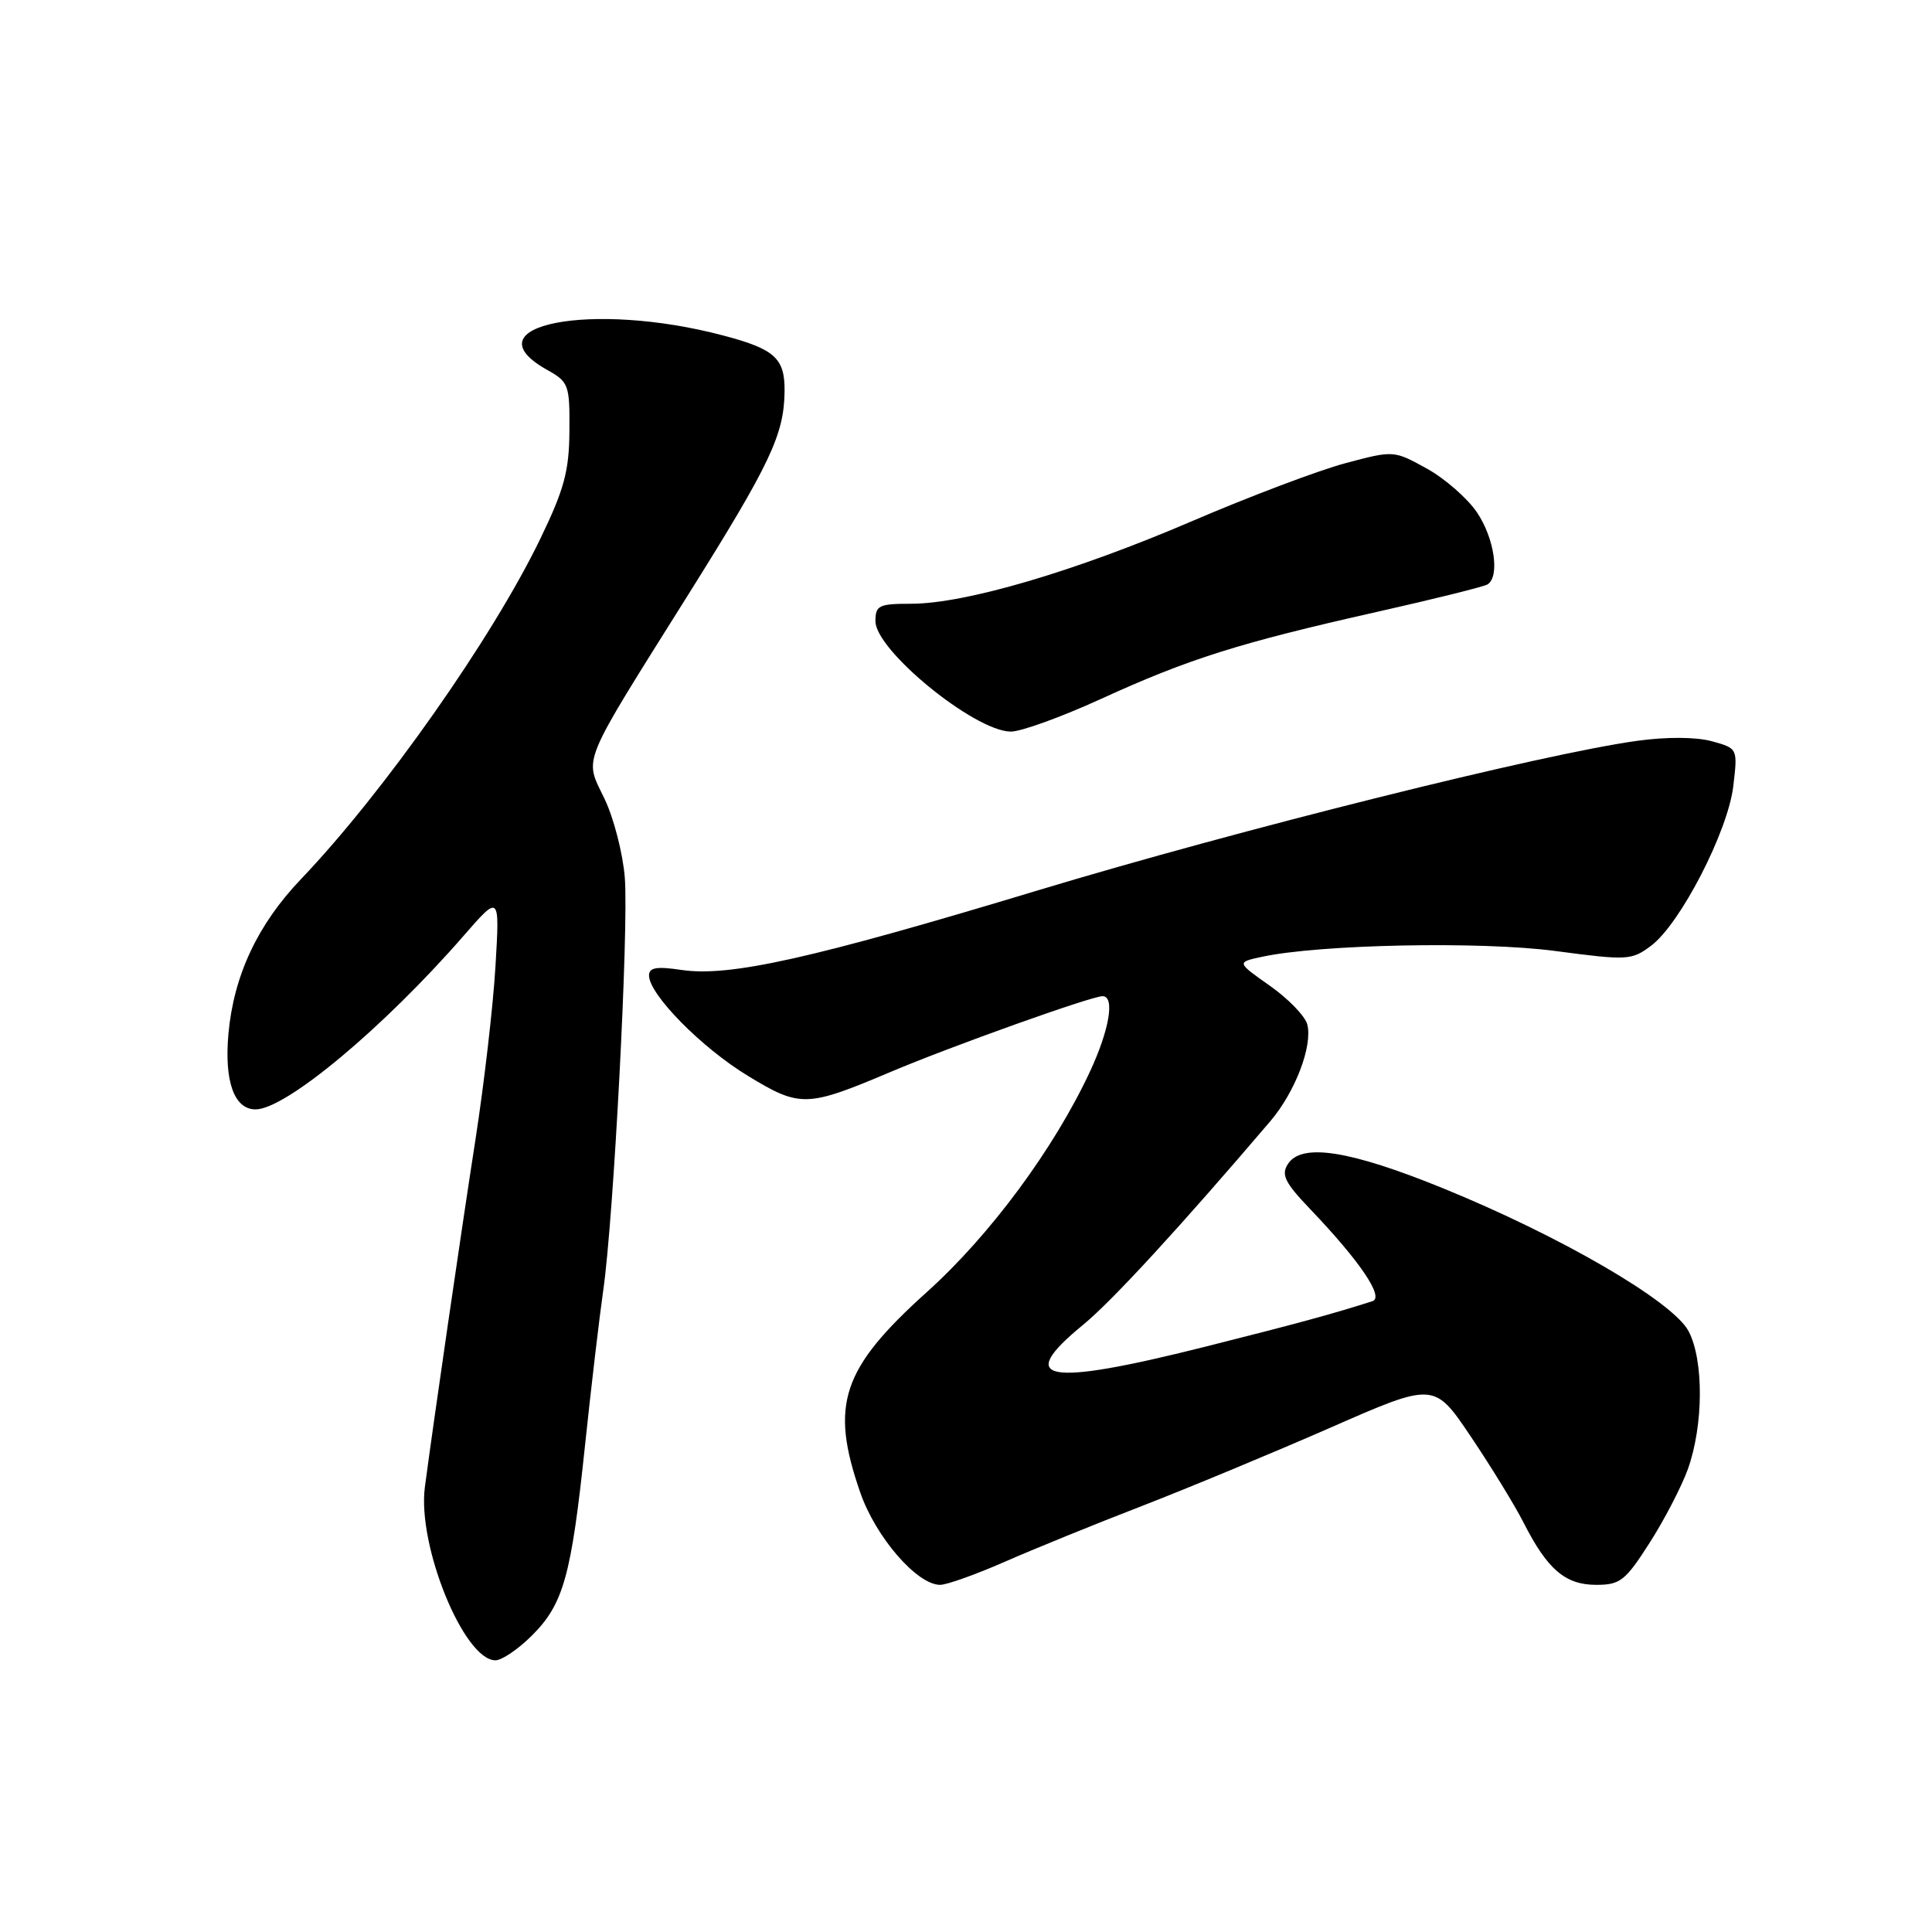 <?xml version="1.0" encoding="UTF-8" standalone="no"?>
<!DOCTYPE svg PUBLIC "-//W3C//DTD SVG 1.1//EN" "http://www.w3.org/Graphics/SVG/1.1/DTD/svg11.dtd" >
<svg xmlns="http://www.w3.org/2000/svg" xmlns:xlink="http://www.w3.org/1999/xlink" version="1.1" viewBox="0 0 256 256">
 <g >
 <path fill="currentColor"
d=" M 70.50 216.70 C 74.67 212.53 75.70 208.83 77.52 191.50 C 78.33 183.80 79.42 174.57 79.93 171.00 C 81.31 161.48 83.32 123.03 82.79 116.29 C 82.54 113.11 81.33 108.40 80.10 105.84 C 77.41 100.22 76.72 101.88 91.26 78.69 C 102.08 61.43 103.89 57.60 103.96 51.87 C 104.01 47.47 102.69 46.26 95.81 44.45 C 78.43 39.85 61.90 43.09 72.50 49.01 C 75.36 50.61 75.50 50.99 75.45 57.09 C 75.42 62.42 74.76 64.84 71.58 71.42 C 65.23 84.55 50.81 105.05 39.87 116.50 C 34.14 122.50 30.97 129.26 30.27 136.97 C 29.70 143.28 31.03 147.00 33.86 147.00 C 37.86 147.00 50.80 136.20 61.43 124.00 C 66.22 118.50 66.22 118.50 65.65 128.07 C 65.34 133.33 64.14 143.65 63.00 151.01 C 61.12 163.10 57.49 188.05 56.30 197.03 C 55.27 204.78 61.47 220.00 65.65 220.00 C 66.50 220.00 68.68 218.52 70.50 216.70 Z  M 133.12 206.95 C 136.95 205.27 145.12 201.94 151.29 199.56 C 157.45 197.17 168.69 192.50 176.27 189.18 C 190.03 183.14 190.03 183.14 194.87 190.32 C 197.53 194.27 200.70 199.43 201.90 201.79 C 205.04 207.97 207.42 210.00 211.51 210.00 C 214.68 210.00 215.37 209.46 218.57 204.45 C 220.53 201.40 222.80 197.01 223.64 194.70 C 225.73 188.89 225.78 180.23 223.74 176.38 C 221.64 172.43 206.76 163.78 191.13 157.42 C 178.83 152.42 172.47 151.43 170.66 154.23 C 169.73 155.66 170.24 156.69 173.62 160.23 C 180.22 167.14 183.44 171.91 181.86 172.41 C 176.60 174.10 171.80 175.40 159.52 178.49 C 138.53 183.76 134.41 183.00 143.51 175.55 C 147.34 172.41 156.35 162.61 168.33 148.56 C 171.62 144.69 173.96 138.57 173.22 135.73 C 172.93 134.64 170.71 132.34 168.28 130.63 C 163.85 127.51 163.85 127.51 167.18 126.79 C 174.81 125.13 196.19 124.70 206.08 126.01 C 215.65 127.28 216.19 127.25 218.77 125.32 C 222.64 122.43 228.96 110.17 229.67 104.17 C 230.26 99.17 230.26 99.17 226.84 98.22 C 224.76 97.65 220.87 97.62 216.96 98.16 C 204.51 99.86 164.25 109.91 137.55 117.97 C 107.49 127.06 96.65 129.47 90.28 128.52 C 87.00 128.03 86.00 128.20 86.00 129.26 C 86.00 131.76 92.96 138.83 99.09 142.55 C 106.02 146.77 106.89 146.74 118.00 142.04 C 126.06 138.63 144.61 132.00 146.10 132.00 C 147.75 132.00 147.01 136.44 144.43 141.98 C 139.67 152.20 131.21 163.65 122.83 171.19 C 111.52 181.37 109.94 186.12 113.99 197.77 C 116.03 203.67 121.51 210.00 124.57 210.00 C 125.45 210.00 129.30 208.63 133.12 206.95 Z  M 145.89 92.61 C 157.50 87.30 164.23 85.18 182.36 81.10 C 189.97 79.39 196.61 77.74 197.10 77.44 C 198.76 76.41 198.02 71.33 195.71 67.90 C 194.45 66.03 191.45 63.41 189.05 62.08 C 184.67 59.67 184.67 59.67 178.26 61.38 C 174.74 62.32 165.60 65.77 157.96 69.05 C 142.44 75.72 127.91 79.99 120.75 80.00 C 116.45 80.00 116.00 80.22 116.00 82.31 C 116.00 86.16 129.05 96.83 133.89 96.94 C 135.21 96.98 140.61 95.02 145.89 92.61 Z "/>
</g>
</svg>